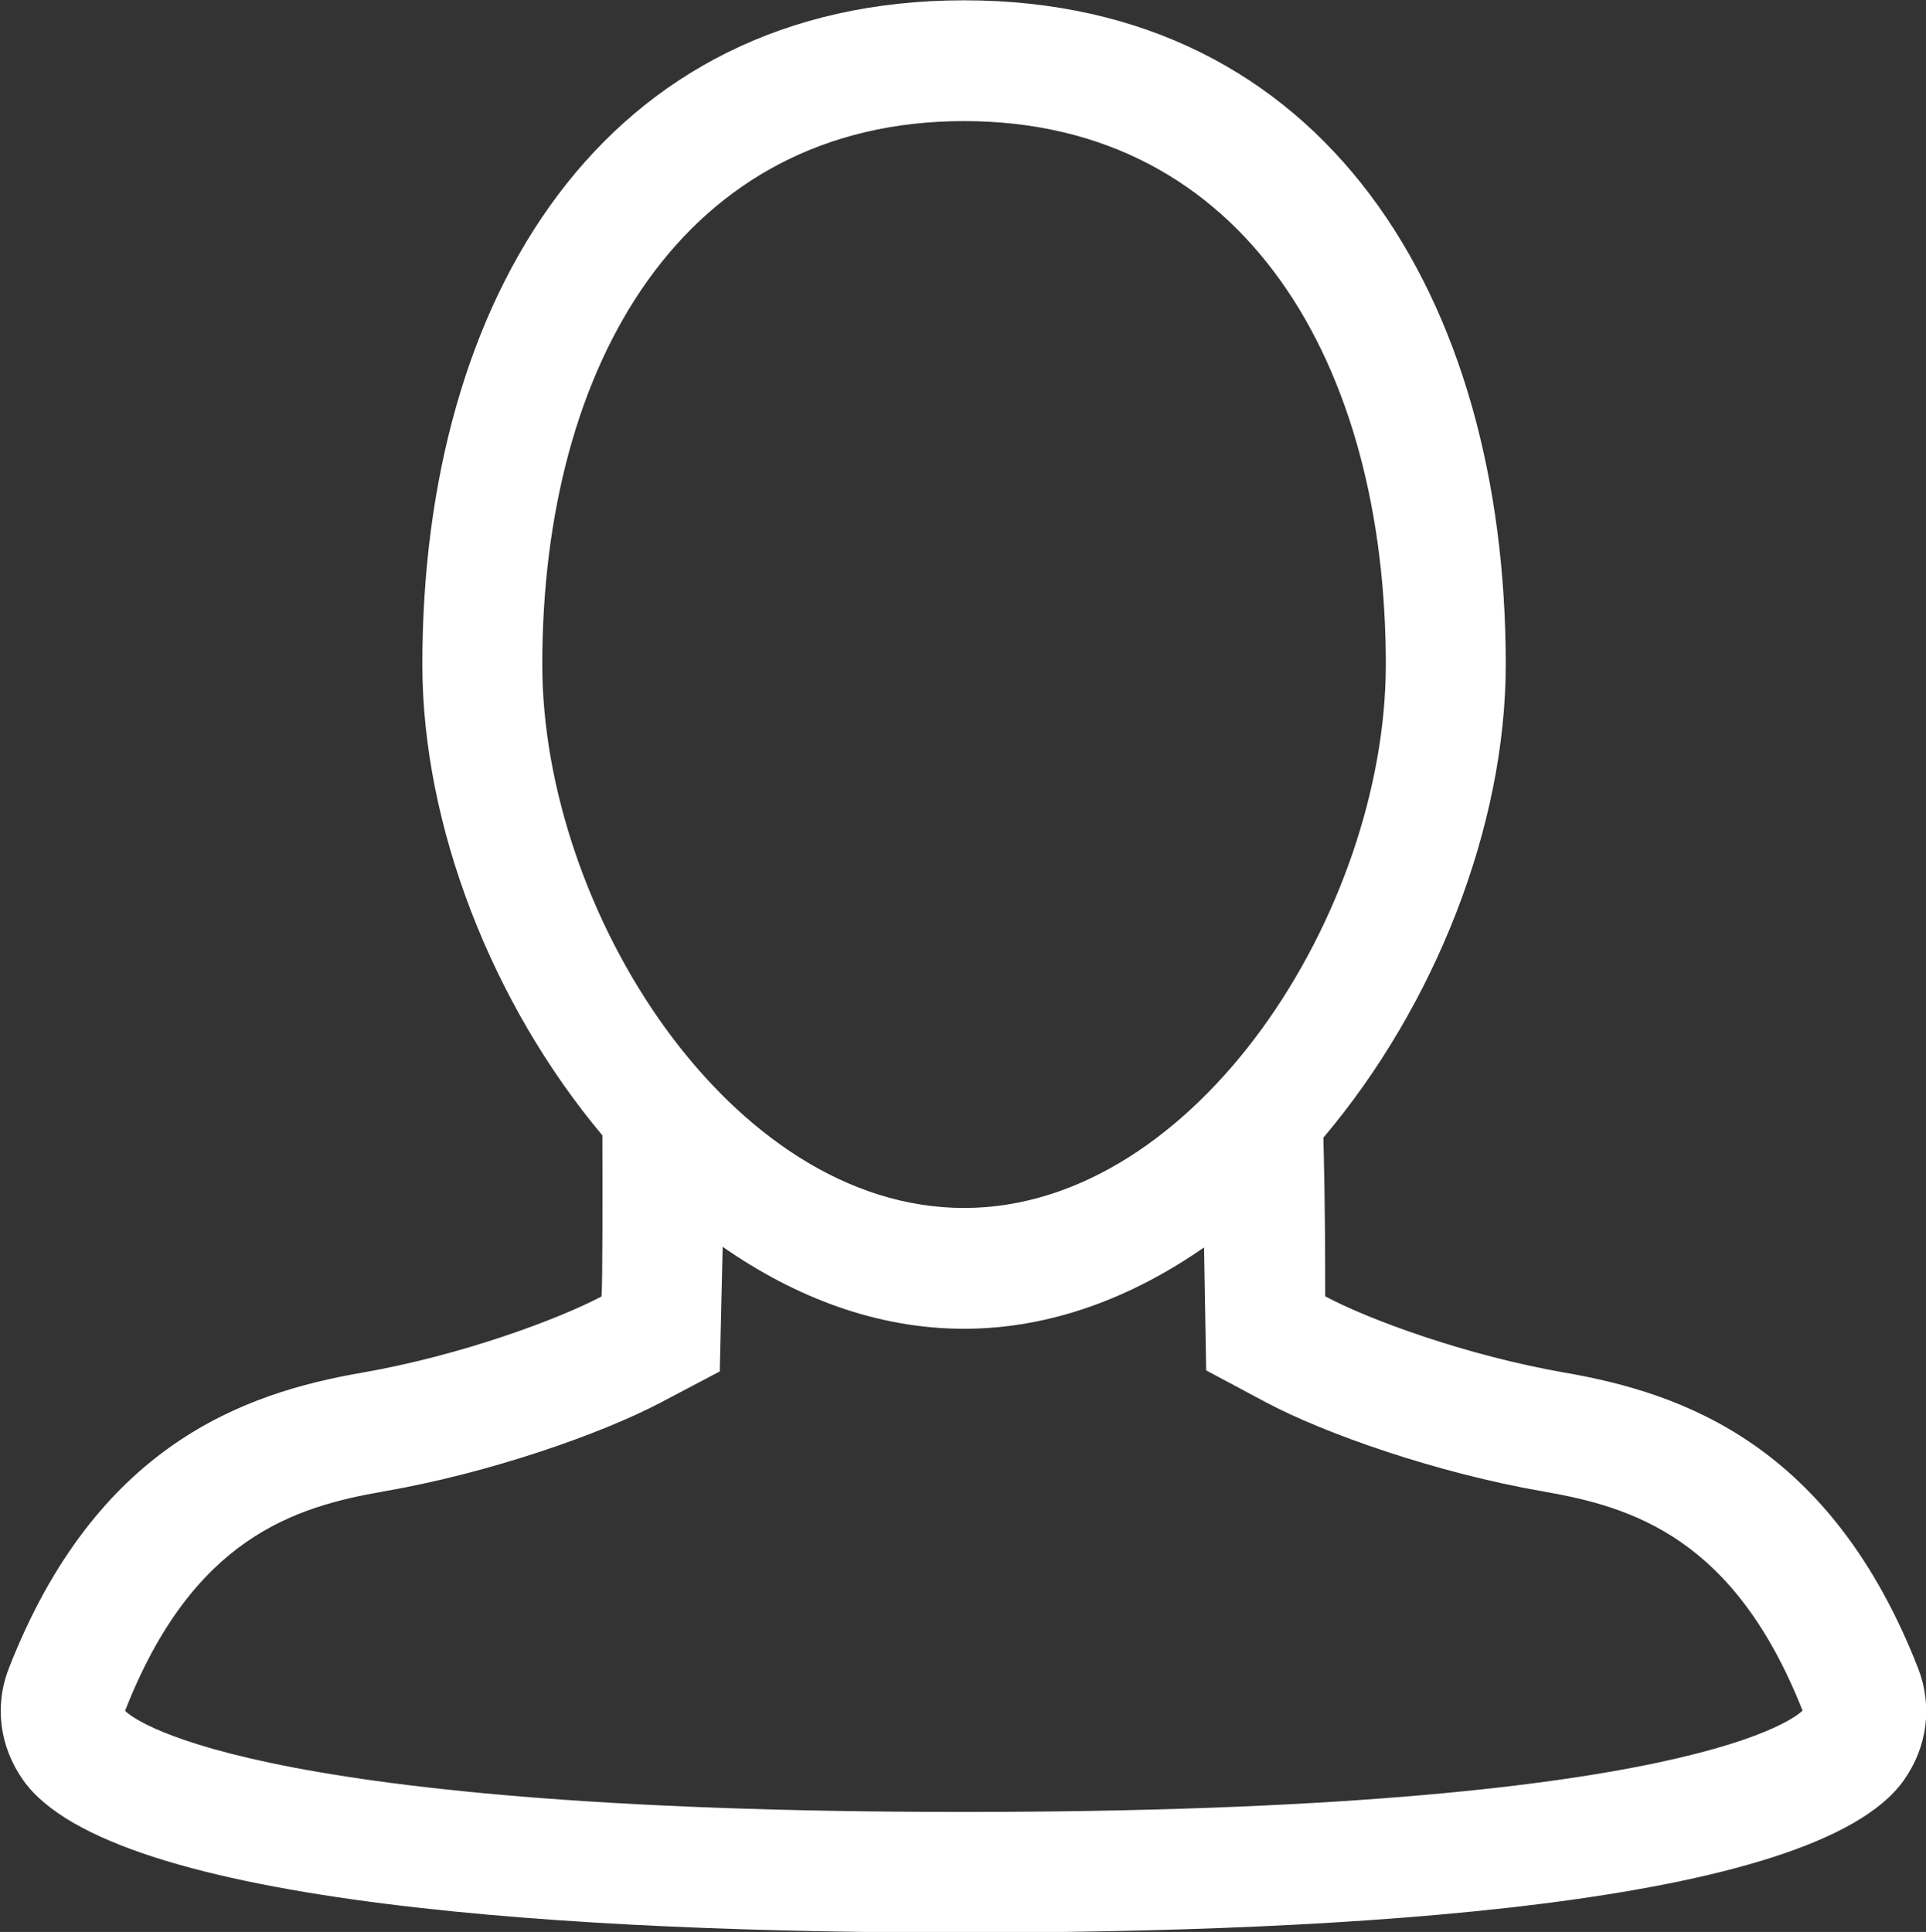 <svg xmlns="http://www.w3.org/2000/svg" xmlns:xlink="http://www.w3.org/1999/xlink" preserveAspectRatio="xMidYMid" width="37.69" height="37.81" viewBox="0 0 37.69 37.81">
  <rect x="0" y="0" width="37.69" height="37.81" fill="#333333" stroke="none"/>
  <defs>
    <style>
      .cls-1 {
        fill: #fff;
        fill-rule: evenodd;
      }
    </style>
  </defs>
  <path d="M37.251,34.848 C35.502,37.306 26.281,37.822 18.855,37.822 C11.428,37.822 2.208,37.306 0.459,34.847 C-0.010,34.187 -0.114,33.384 0.176,32.642 C1.880,28.285 4.764,27.265 7.086,26.864 C9.022,26.527 10.911,25.825 11.771,25.373 C11.793,25.108 11.791,23.351 11.788,22.220 C9.630,19.648 8.265,16.159 8.265,13.005 C8.265,5.826 11.811,0.006 18.865,0.006 C25.924,0.006 29.466,5.826 29.466,13.005 C29.466,16.166 28.082,19.682 25.898,22.264 C25.905,22.707 25.933,23.339 25.933,25.370 C26.789,25.827 28.685,26.526 30.623,26.864 C32.946,27.266 35.830,28.286 37.534,32.645 C37.822,33.385 37.721,34.188 37.251,34.848 ZM27.119,13.005 C27.119,7.131 24.362,2.370 18.865,2.370 C13.373,2.370 10.612,7.131 10.612,13.005 C10.612,17.831 14.307,23.641 18.865,23.641 C23.424,23.641 27.119,17.807 27.119,13.005 ZM30.196,29.188 C28.094,28.822 25.915,28.054 24.763,27.439 L23.604,26.820 C23.604,26.820 23.578,25.365 23.562,24.413 C22.145,25.398 20.554,26.005 18.865,26.005 C17.166,26.005 15.565,25.394 14.142,24.400 C14.120,25.351 14.085,26.840 14.085,26.840 L12.930,27.449 C11.763,28.063 9.590,28.827 7.514,29.187 C5.756,29.491 3.771,30.099 2.448,33.481 C2.513,33.557 4.483,35.461 18.855,35.461 C33.226,35.461 35.197,33.558 35.274,33.477 C33.939,30.100 31.954,29.492 30.196,29.188 Z" class="cls-1"/>
</svg>
